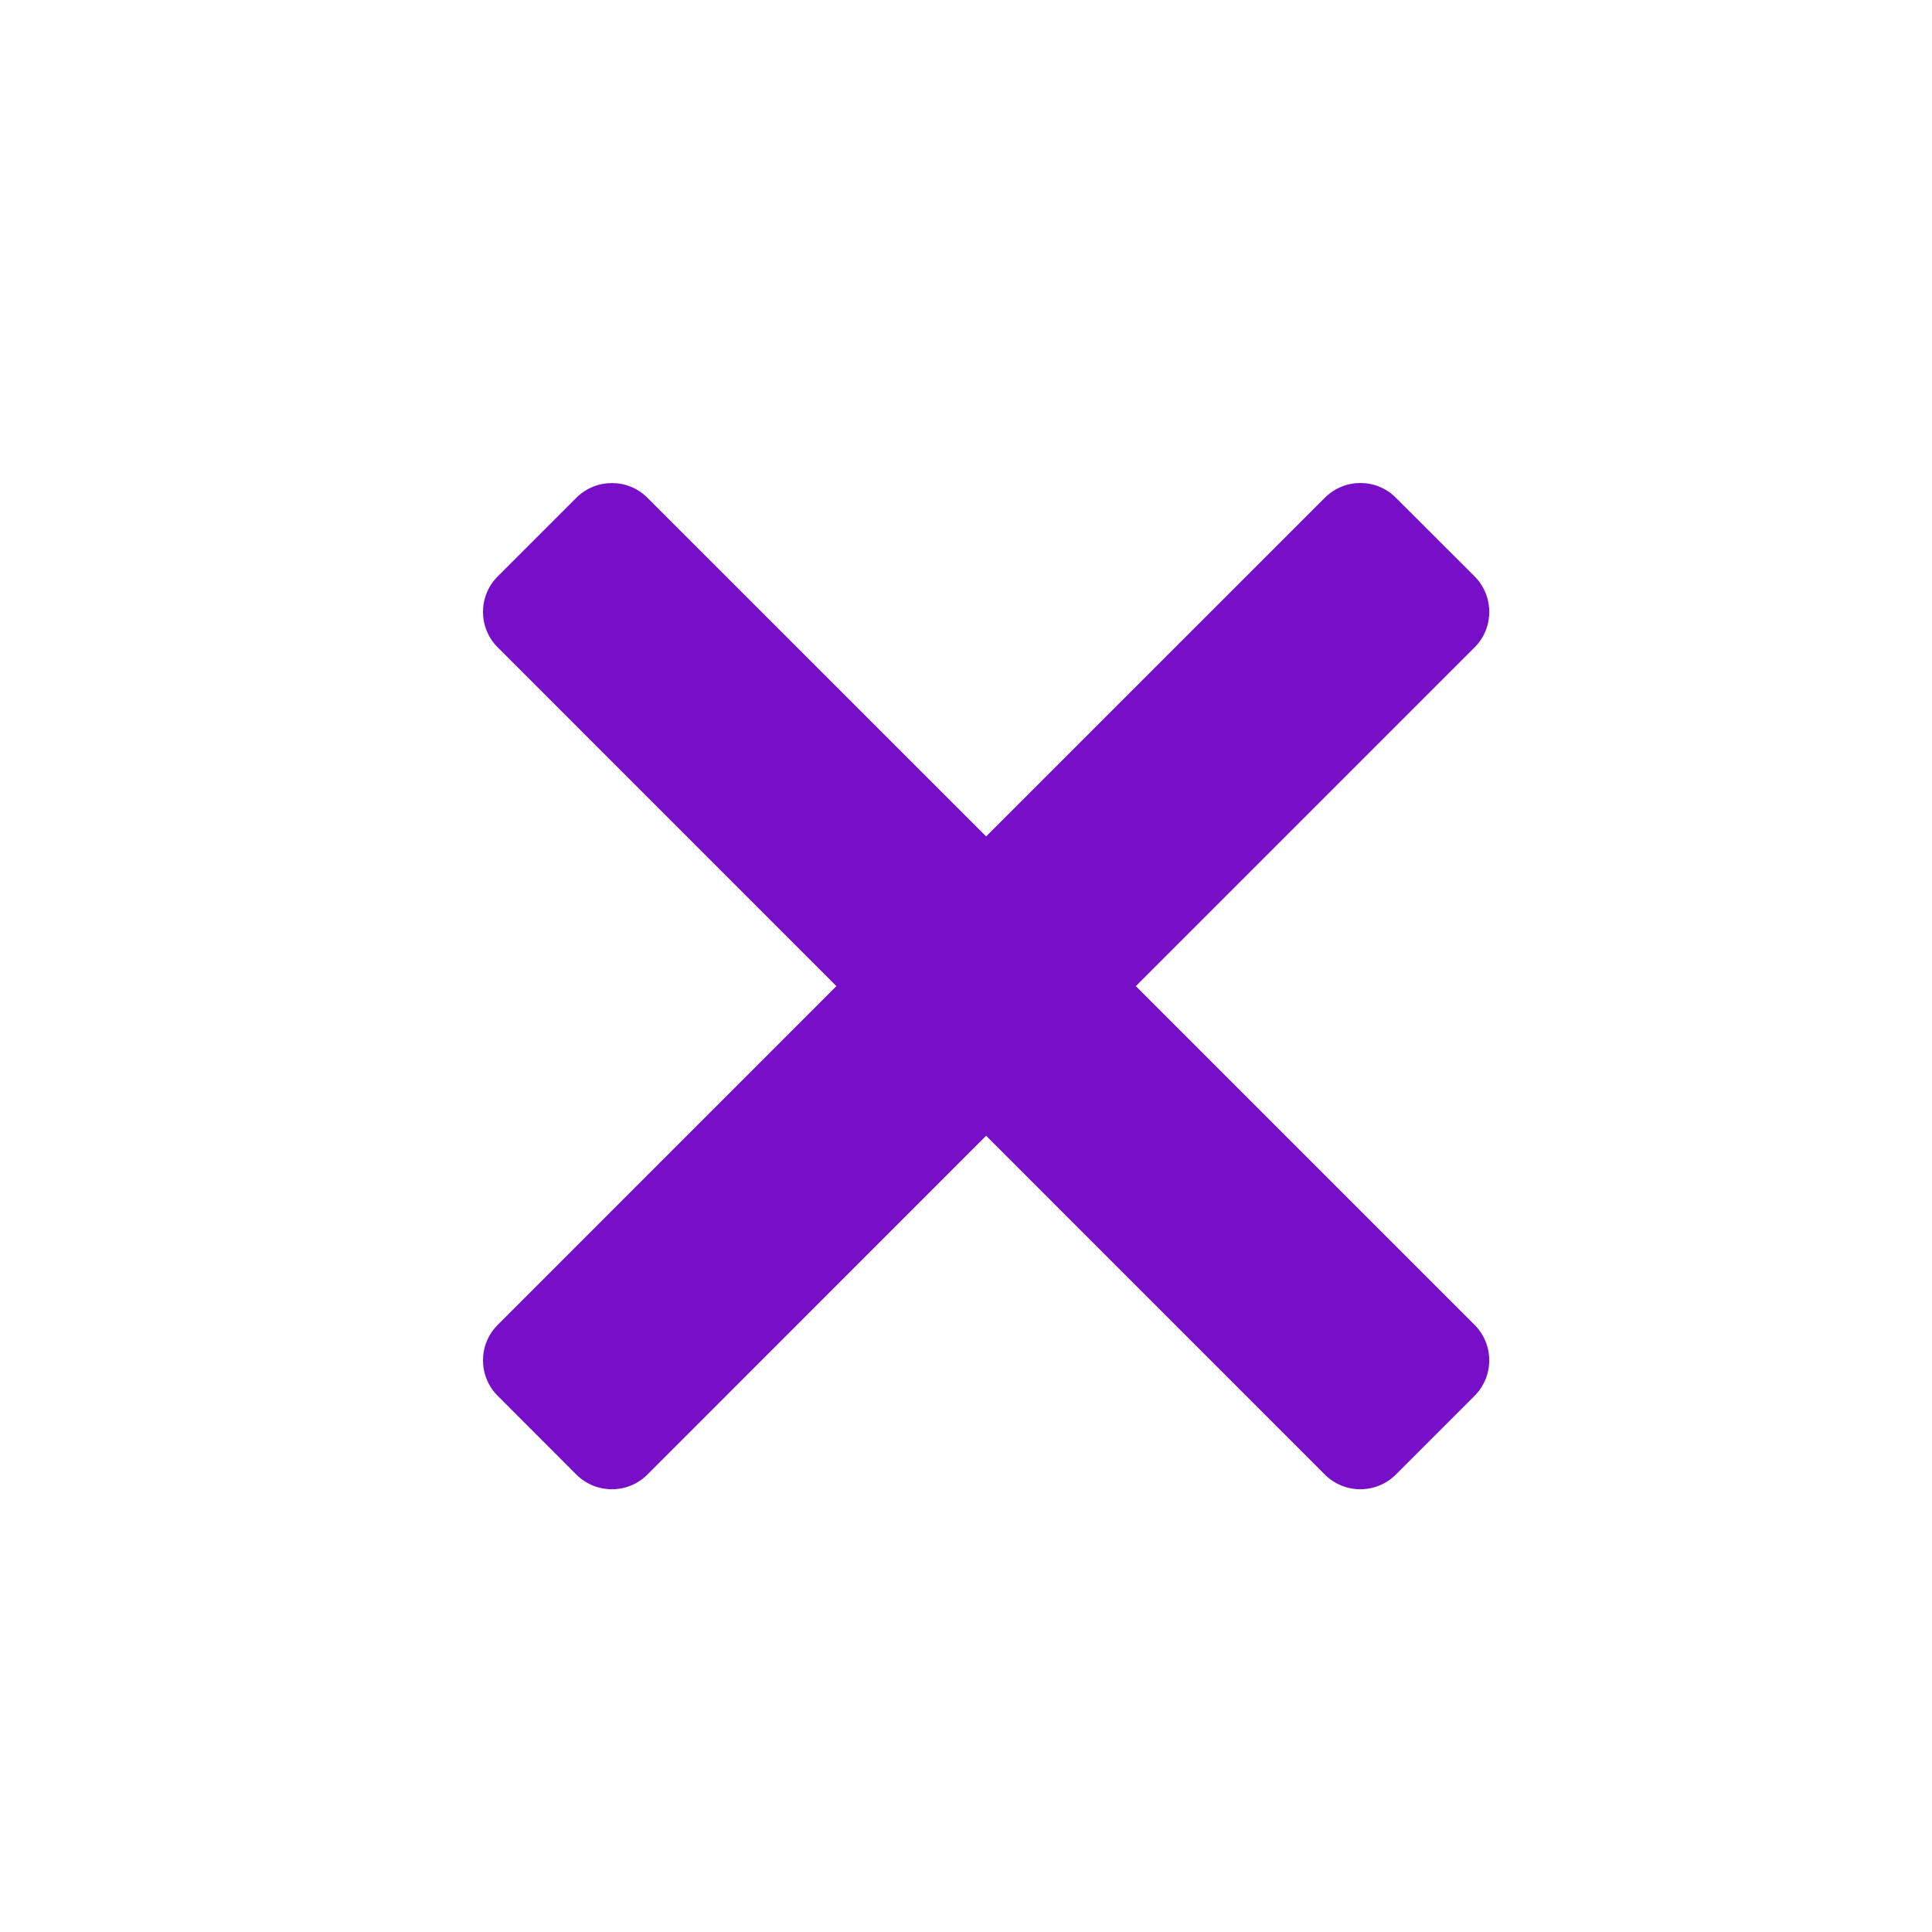 <svg xmlns="http://www.w3.org/2000/svg" width="24" height="24" viewBox="0 0 24 24">
    <path fill="#770FC8" fill-rule="evenodd" d="M8.042 18.318l4.208-4.209 4.207 4.208c.244.244.639.244.883 0l.977-.977c.244-.244.244-.639 0-.883L14.11 12.25l4.208-4.208c.243-.243.243-.638 0-.882l-.978-.977c-.243-.244-.638-.244-.882 0L12.25 10.39 8.042 6.183c-.243-.243-.638-.243-.882 0l-.977.977c-.244.244-.244.639 0 .882l4.207 4.208-4.207 4.208c-.244.243-.244.638 0 .882l.977.978c.244.243.639.243.882 0z"/>
</svg>
